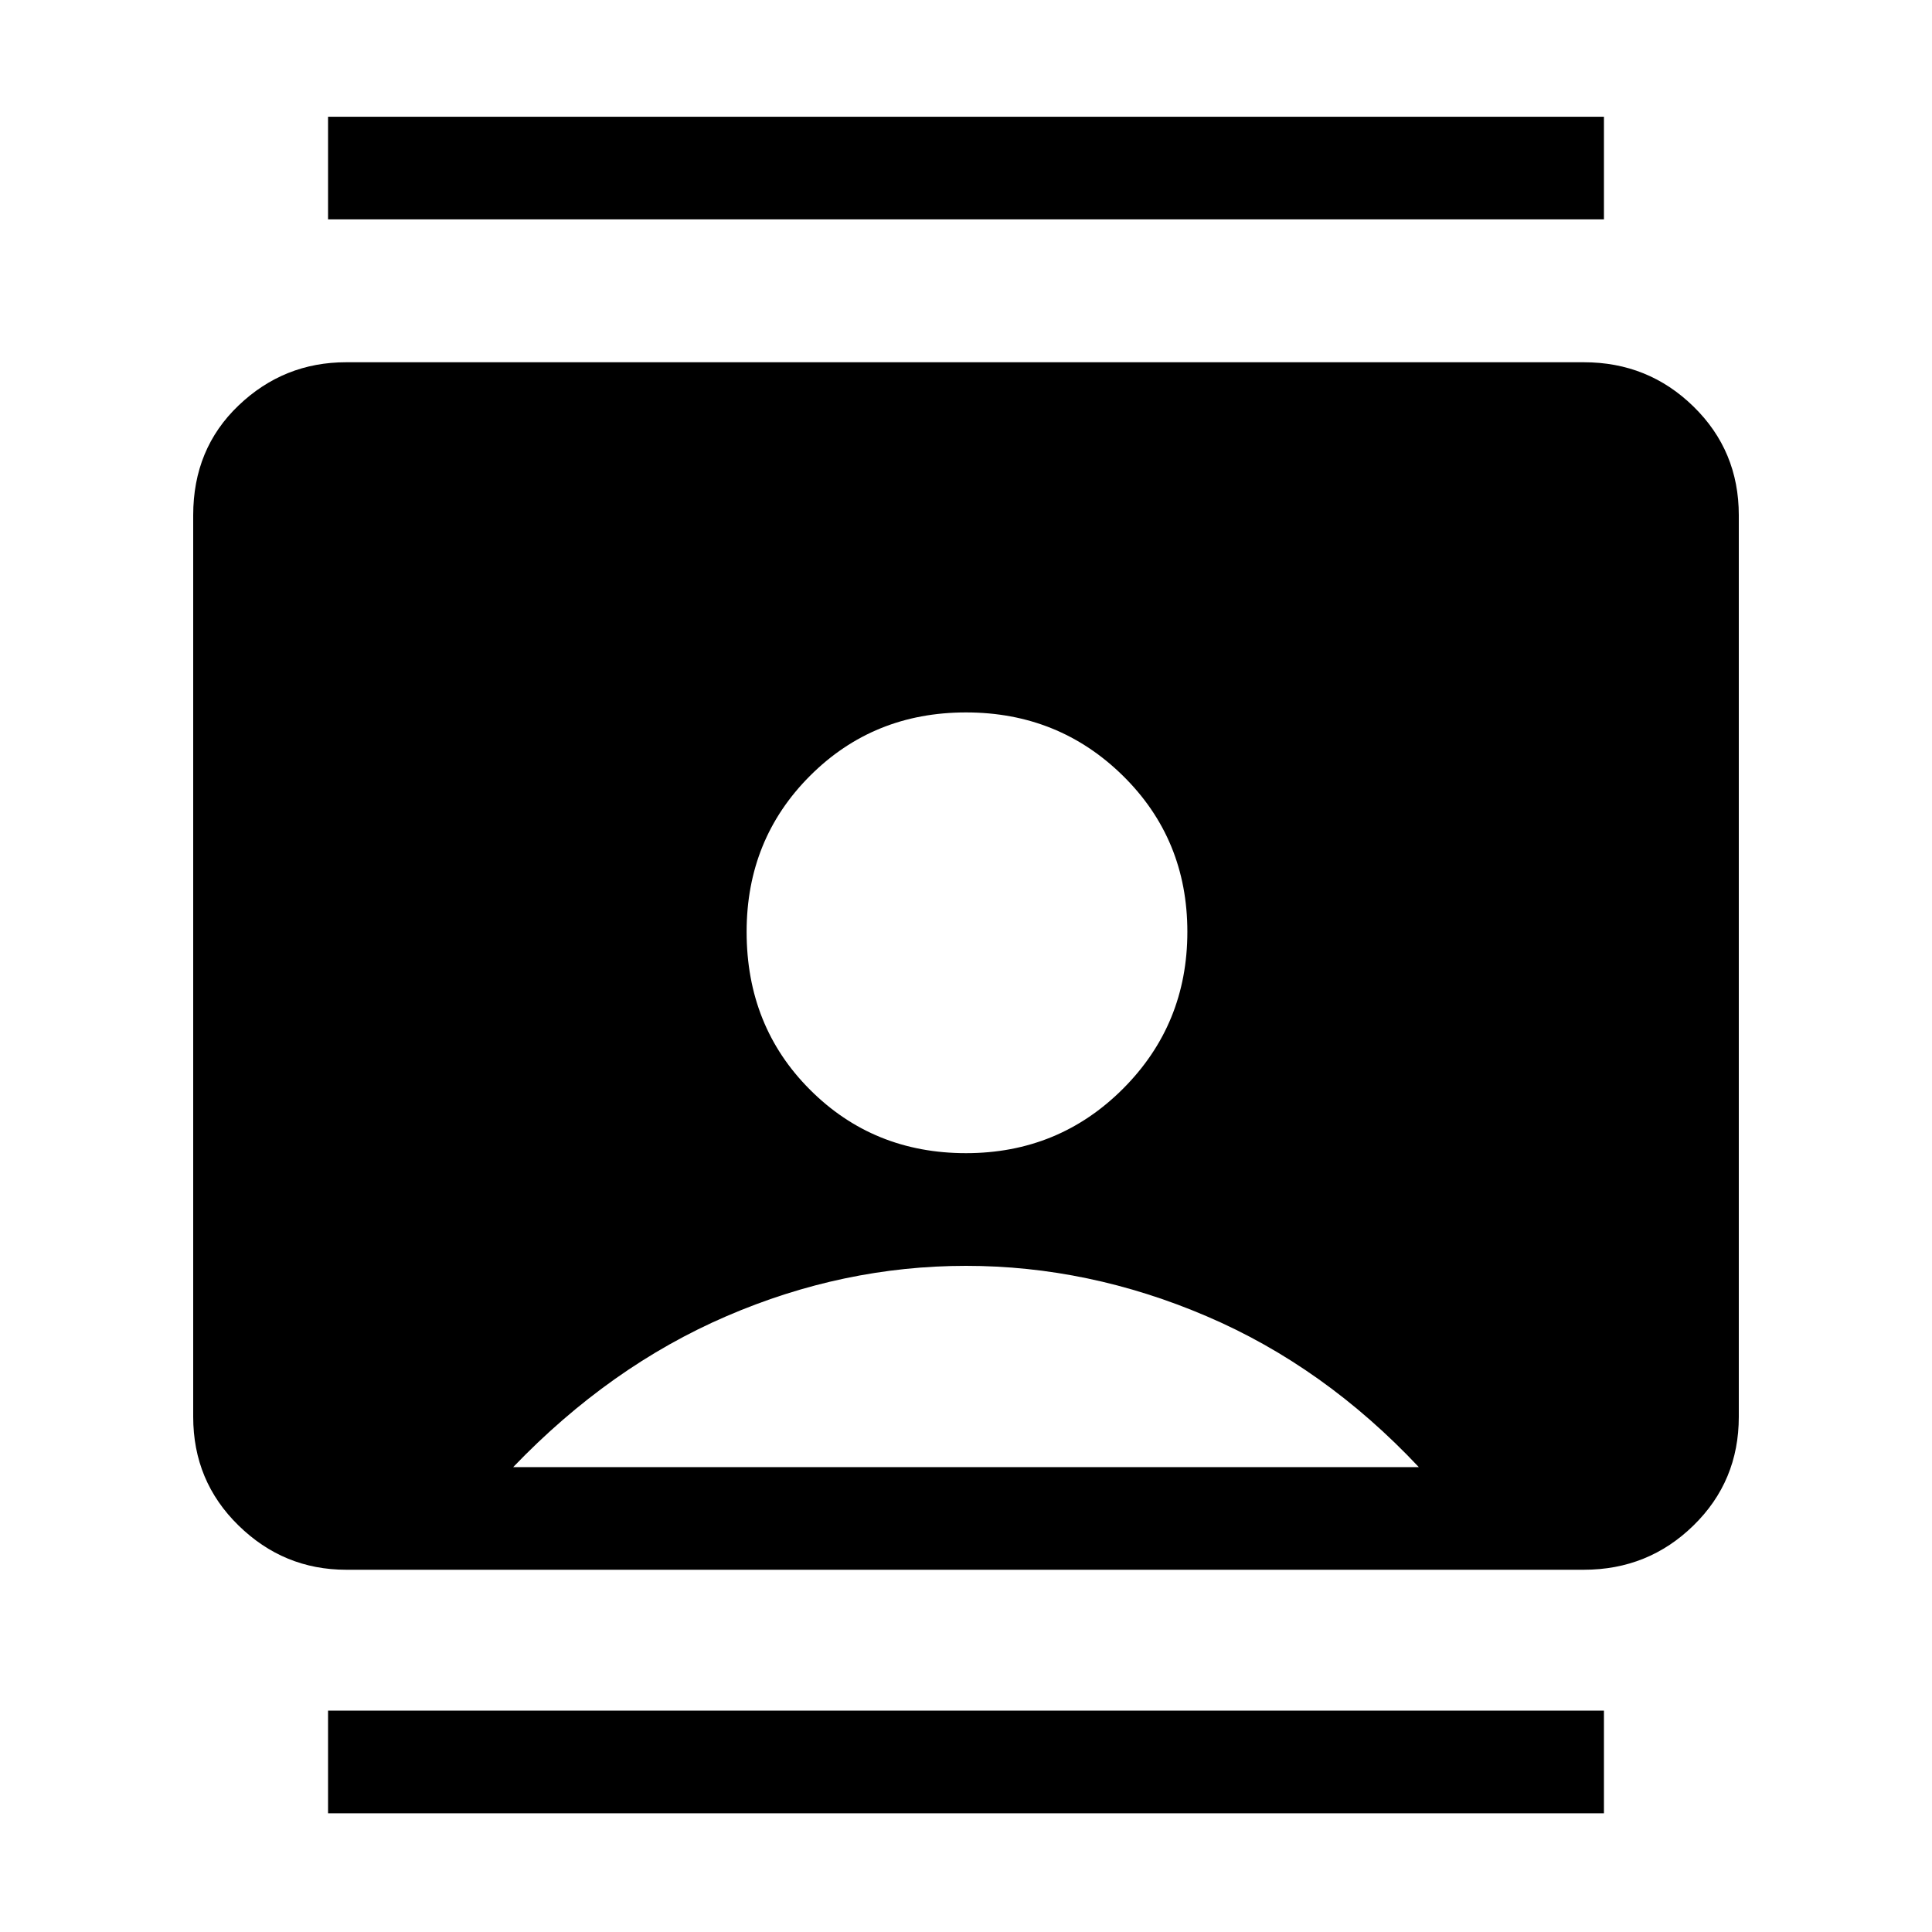 <svg xmlns="http://www.w3.org/2000/svg" height="40" width="40"><path d="M6.792 37.542v-2.125h26.416v2.125Zm0-33V2.417h26.416v2.125ZM20 23.875q1.917 0 3.25-1.333 1.333-1.334 1.333-3.25 0-1.917-1.333-3.23Q21.917 14.75 20 14.75t-3.229 1.312q-1.313 1.313-1.313 3.23 0 1.958 1.313 3.27 1.312 1.313 3.229 1.313ZM7.167 32.5q-1.292 0-2.229-.917Q4 30.667 4 29.333V10.667q0-1.375.938-2.271.937-.896 2.229-.896h25.625q1.333 0 2.27.917.938.916.938 2.25v18.666q0 1.334-.938 2.25-.937.917-2.27.917Zm3.458-2.125h18.75q-1.958-2.083-4.396-3.125-2.437-1.042-4.979-1.042-2.542 0-4.958 1.042-2.417 1.042-4.417 3.125Z"/></svg>
